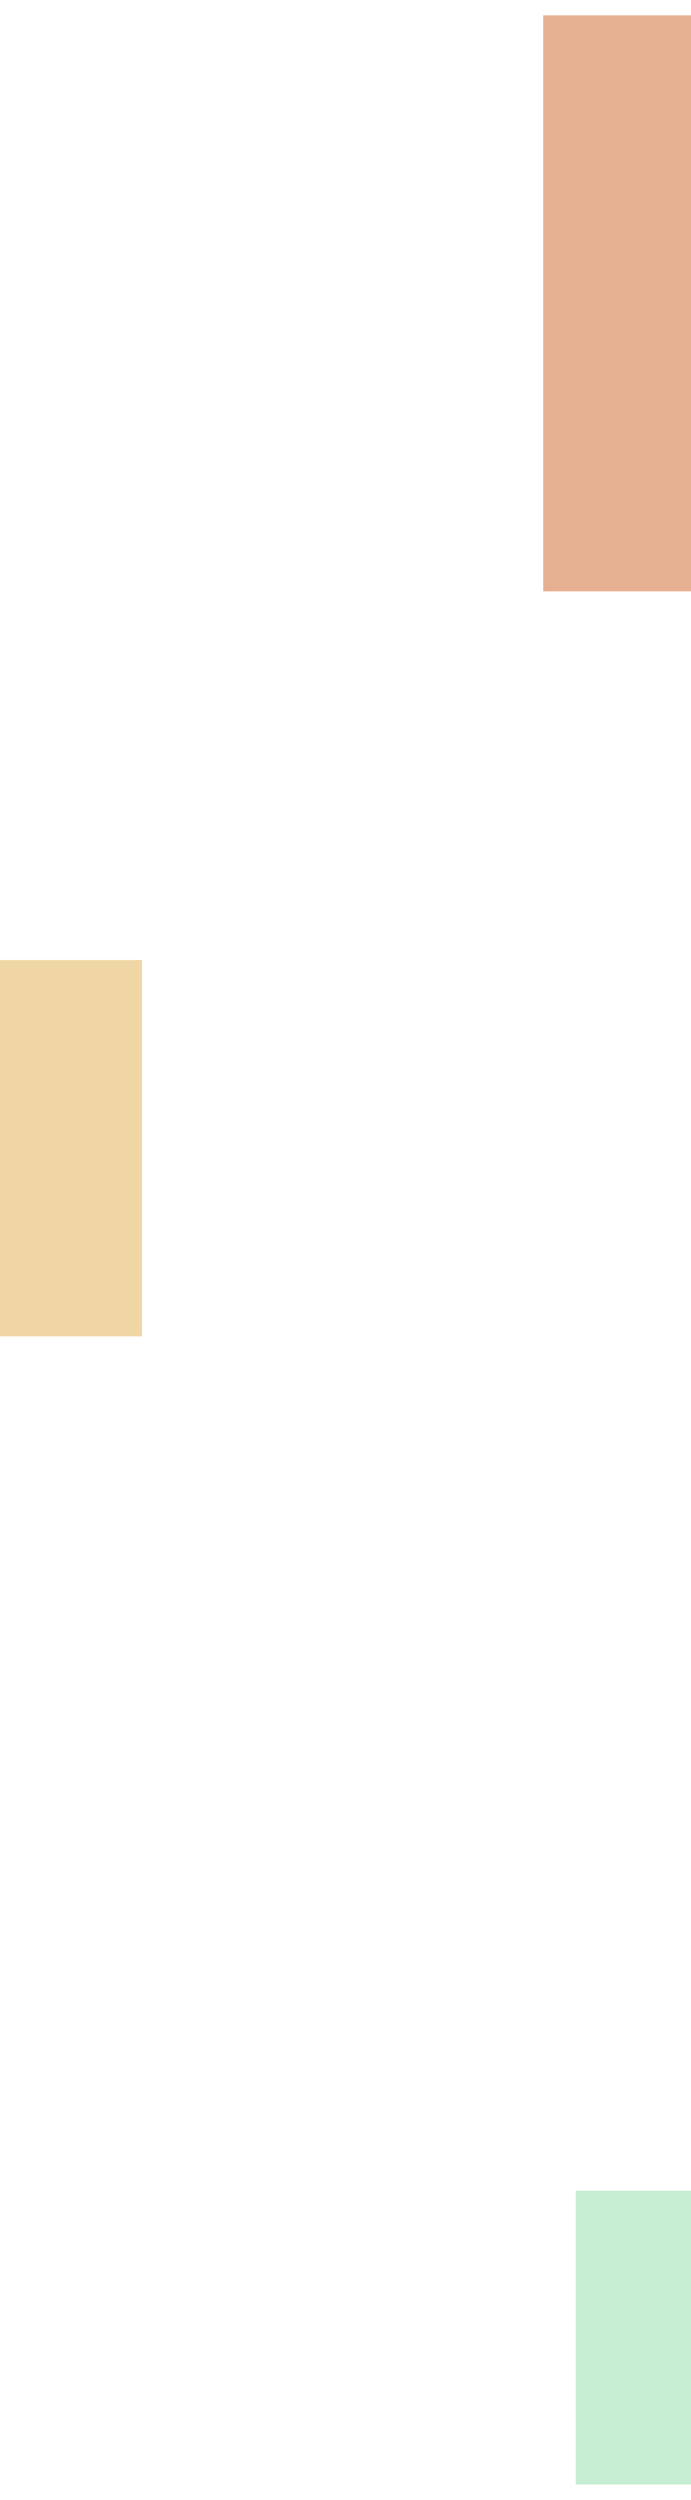 <svg width="360" height="1302" viewBox="0 0 360 1302" fill="none" xmlns="http://www.w3.org/2000/svg">
<g opacity="0.5" filter="url(#filter0_d_432_211)">
<path d="M279 300V146.537V0H413L412.954 103.278L413 300" fill="#CE6326"/>
</g>
<g opacity="0.5" filter="url(#filter1_d_432_211)">
<path d="M70 492H-49V688C-49 688 -12.681 688 70 688" fill="#E0AD49"/>
</g>
<g opacity="0.5" filter="url(#filter2_d_432_211)">
<path d="M296 1133H420V1286H296" fill="#8CDBA4"/>
</g>
<defs>
<filter id="filter0_d_432_211" x="275" y="0" width="150" height="316" filterUnits="userSpaceOnUse" color-interpolation-filters="sRGB">
<feFlood flood-opacity="0" result="BackgroundImageFix"/>
<feColorMatrix in="SourceAlpha" type="matrix" values="0 0 0 0 0 0 0 0 0 0 0 0 0 0 0 0 0 0 127 0" result="hardAlpha"/>
<feOffset dx="4" dy="8"/>
<feGaussianBlur stdDeviation="4"/>
<feComposite in2="hardAlpha" operator="out"/>
<feColorMatrix type="matrix" values="0 0 0 0 0 0 0 0 0 0 0 0 0 0 0 0 0 0 0.25 0"/>
<feBlend mode="normal" in2="BackgroundImageFix" result="effect1_dropShadow_432_211"/>
<feBlend mode="normal" in="SourceGraphic" in2="effect1_dropShadow_432_211" result="shape"/>
</filter>
<filter id="filter1_d_432_211" x="-53" y="492" width="135" height="212" filterUnits="userSpaceOnUse" color-interpolation-filters="sRGB">
<feFlood flood-opacity="0" result="BackgroundImageFix"/>
<feColorMatrix in="SourceAlpha" type="matrix" values="0 0 0 0 0 0 0 0 0 0 0 0 0 0 0 0 0 0 127 0" result="hardAlpha"/>
<feOffset dx="4" dy="8"/>
<feGaussianBlur stdDeviation="4"/>
<feComposite in2="hardAlpha" operator="out"/>
<feColorMatrix type="matrix" values="0 0 0 0 0 0 0 0 0 0 0 0 0 0 0 0 0 0 0.25 0"/>
<feBlend mode="normal" in2="BackgroundImageFix" result="effect1_dropShadow_432_211"/>
<feBlend mode="normal" in="SourceGraphic" in2="effect1_dropShadow_432_211" result="shape"/>
</filter>
<filter id="filter2_d_432_211" x="292" y="1133" width="140" height="169" filterUnits="userSpaceOnUse" color-interpolation-filters="sRGB">
<feFlood flood-opacity="0" result="BackgroundImageFix"/>
<feColorMatrix in="SourceAlpha" type="matrix" values="0 0 0 0 0 0 0 0 0 0 0 0 0 0 0 0 0 0 127 0" result="hardAlpha"/>
<feOffset dx="4" dy="8"/>
<feGaussianBlur stdDeviation="4"/>
<feComposite in2="hardAlpha" operator="out"/>
<feColorMatrix type="matrix" values="0 0 0 0 0 0 0 0 0 0 0 0 0 0 0 0 0 0 0.25 0"/>
<feBlend mode="normal" in2="BackgroundImageFix" result="effect1_dropShadow_432_211"/>
<feBlend mode="normal" in="SourceGraphic" in2="effect1_dropShadow_432_211" result="shape"/>
</filter>
</defs>
</svg>
